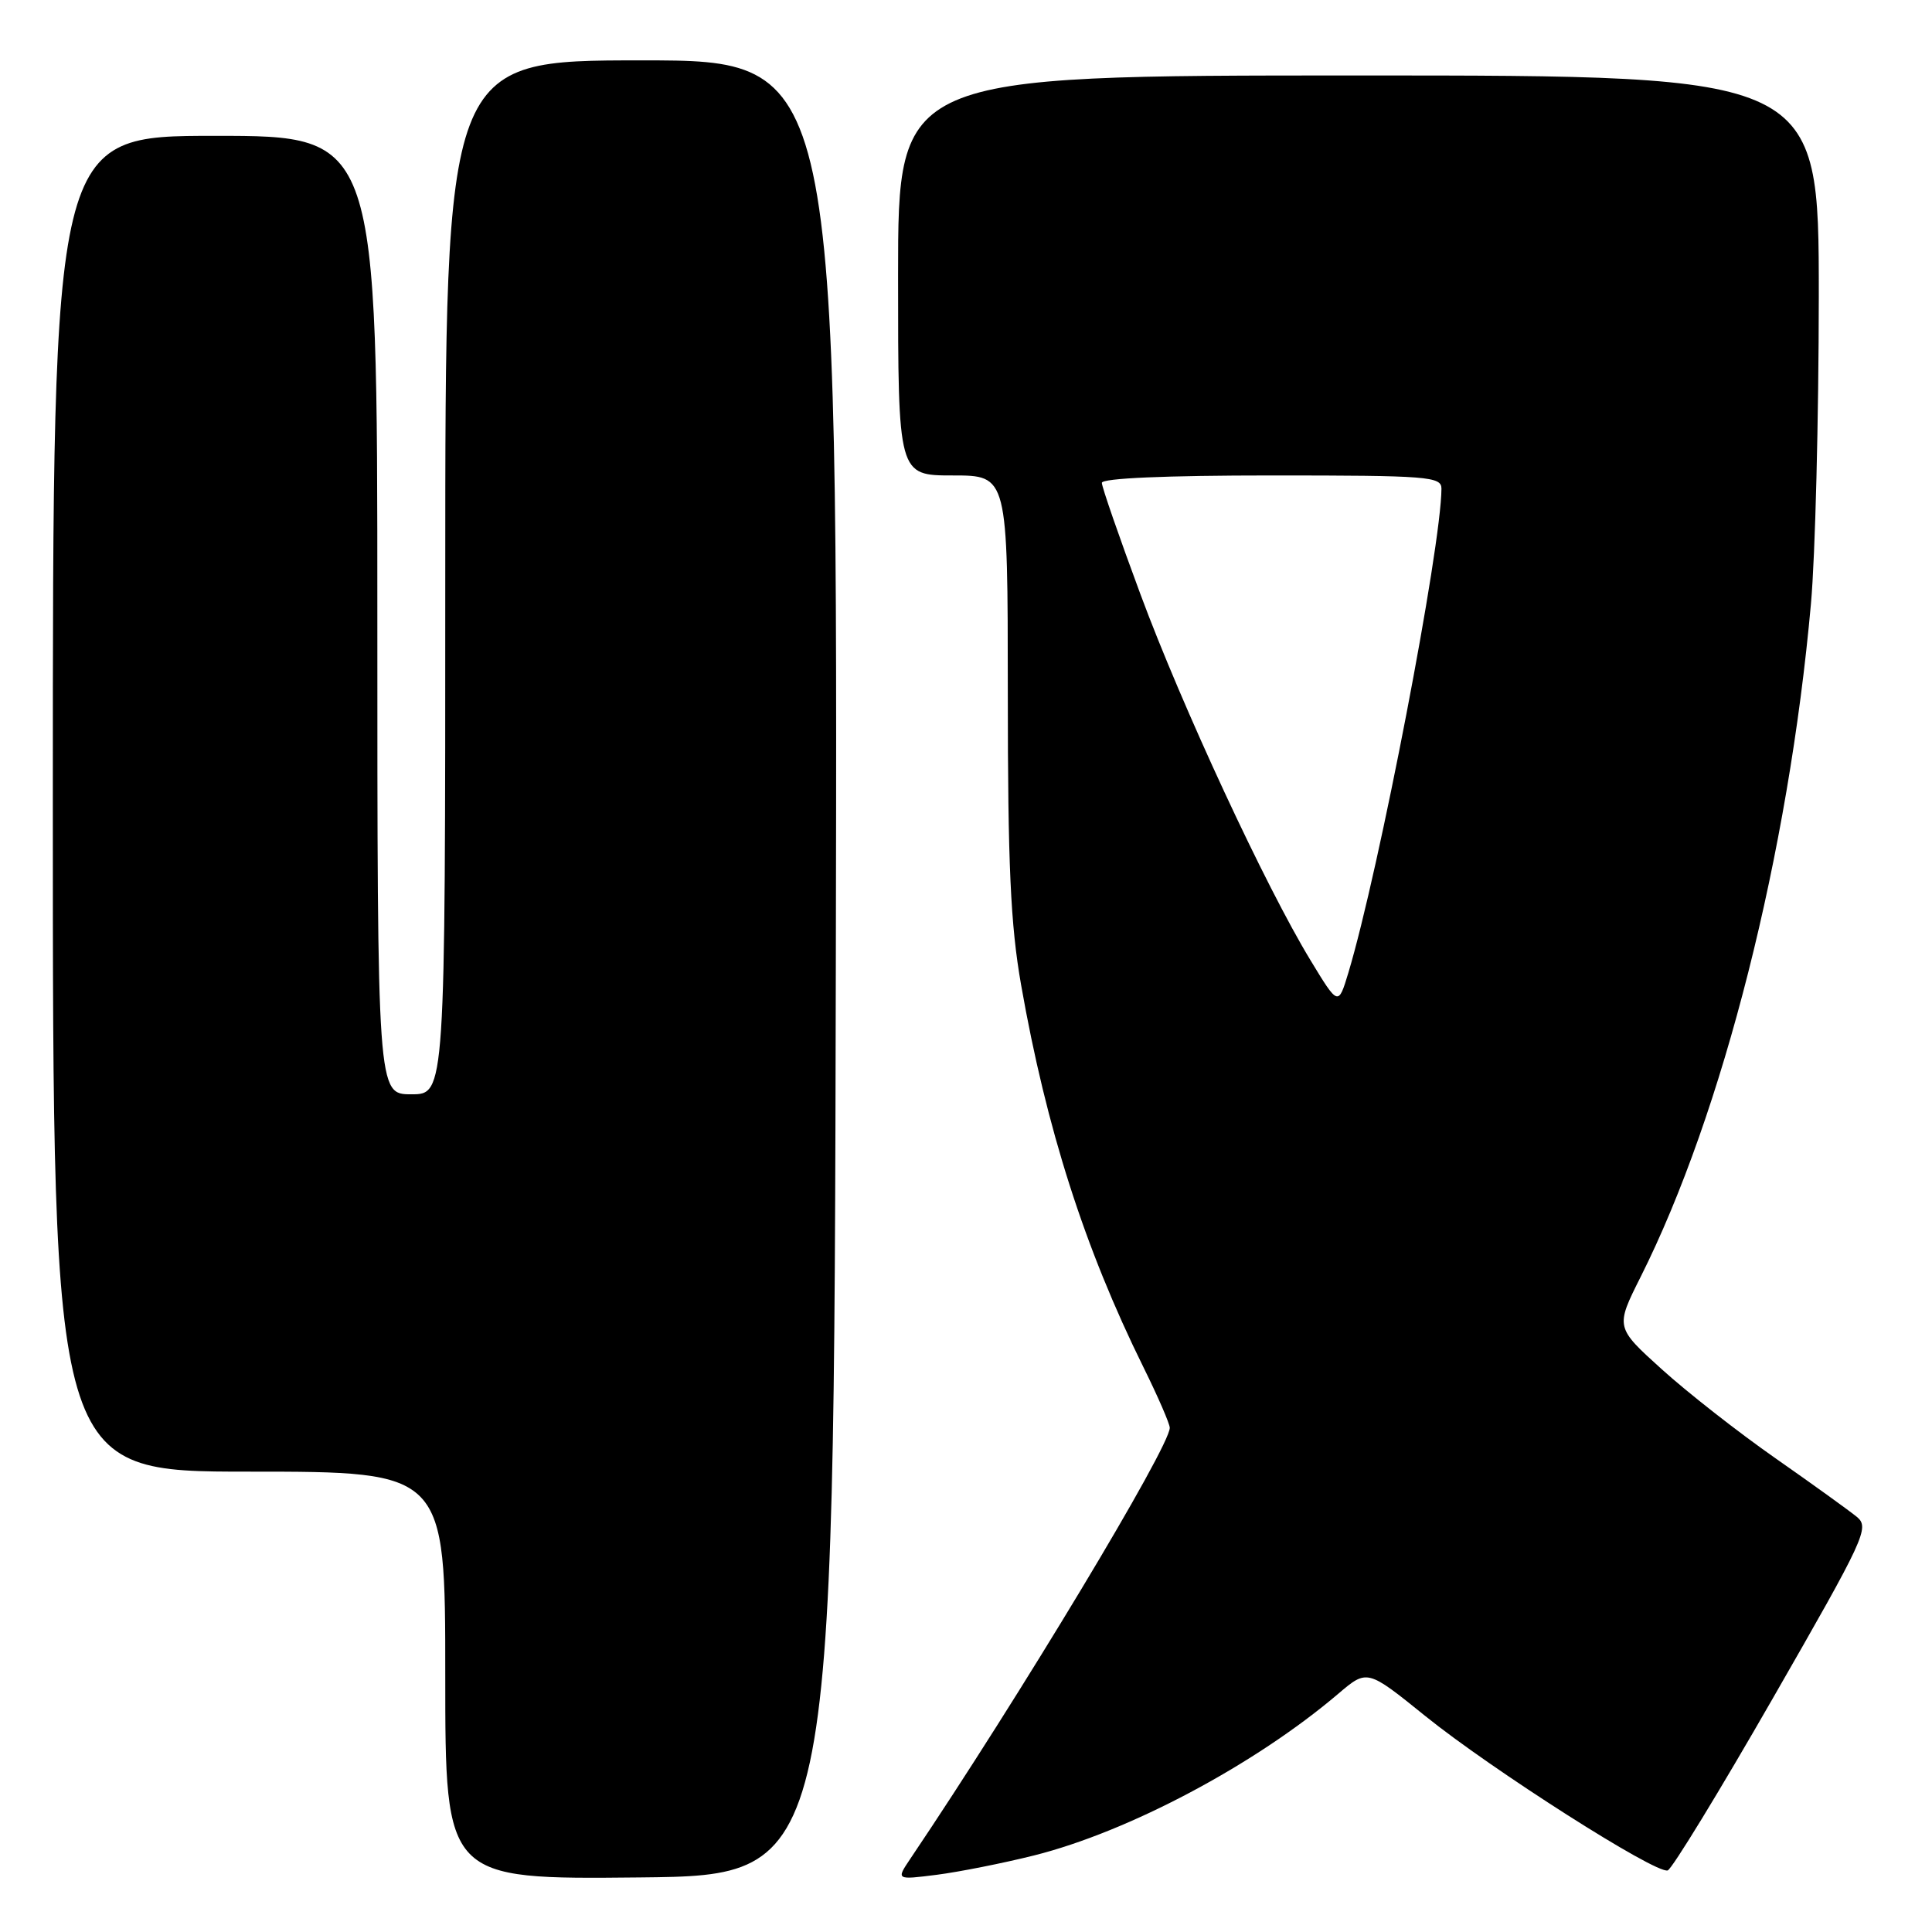 <?xml version="1.0" encoding="UTF-8" standalone="no"?>
<!DOCTYPE svg PUBLIC "-//W3C//DTD SVG 1.1//EN" "http://www.w3.org/Graphics/SVG/1.1/DTD/svg11.dtd" >
<svg xmlns="http://www.w3.org/2000/svg" xmlns:xlink="http://www.w3.org/1999/xlink" version="1.1" viewBox="0 0 256 256">
 <g >
 <path fill="currentColor"
d=" M 110.75 128.25 C 111.01 8.00 111.01 8.00 85.00 8.00 C 59.00 8.00 59.00 8.00 59.00 76.50 C 59.00 145.00 59.00 145.00 54.50 145.00 C 50.00 145.00 50.00 145.00 50.00 81.50 C 50.00 18.00 50.00 18.00 28.50 18.00 C 7.00 18.00 7.00 18.00 7.00 106.50 C 7.00 195.00 7.00 195.00 33.00 195.00 C 59.00 195.00 59.00 195.00 59.00 222.02 C 59.00 249.03 59.00 249.03 84.75 248.77 C 110.50 248.50 110.50 248.50 110.75 128.25 Z  M 137.00 245.86 C 149.56 242.71 166.25 233.85 177.33 224.43 C 181.16 221.17 181.16 221.17 188.83 227.36 C 197.62 234.46 219.43 248.36 220.98 247.84 C 221.55 247.65 227.83 237.37 234.93 225.00 C 247.12 203.77 247.75 202.42 246.05 201.00 C 245.05 200.18 240.21 196.69 235.29 193.25 C 230.36 189.81 223.57 184.49 220.19 181.43 C 214.04 175.87 214.04 175.87 217.40 169.18 C 228.28 147.50 237.00 113.03 239.96 80.00 C 240.53 73.67 240.99 55.34 241.00 39.25 C 241.00 10.00 241.00 10.00 180.00 10.00 C 119.00 10.00 119.00 10.00 119.00 36.50 C 119.00 63.00 119.00 63.00 126.26 63.00 C 133.53 63.00 133.53 63.00 133.54 91.75 C 133.54 114.67 133.90 122.53 135.30 130.50 C 138.64 149.52 143.71 165.37 151.50 181.14 C 153.43 185.04 155.00 188.66 155.00 189.19 C 155.00 191.74 135.11 224.79 120.62 246.30 C 118.74 249.10 118.74 249.10 124.12 248.42 C 127.08 248.04 132.88 246.89 137.00 245.86 Z  M 173.63 127.21 C 167.70 117.45 156.64 93.65 151.11 78.73 C 148.30 71.16 146.00 64.52 146.00 63.98 C 146.00 63.37 154.43 63.00 168.50 63.00 C 189.26 63.00 191.00 63.14 191.00 64.75 C 190.97 72.51 182.73 115.39 178.66 128.91 C 177.33 133.31 177.33 133.31 173.63 127.21 Z "/>
</g>
</svg>